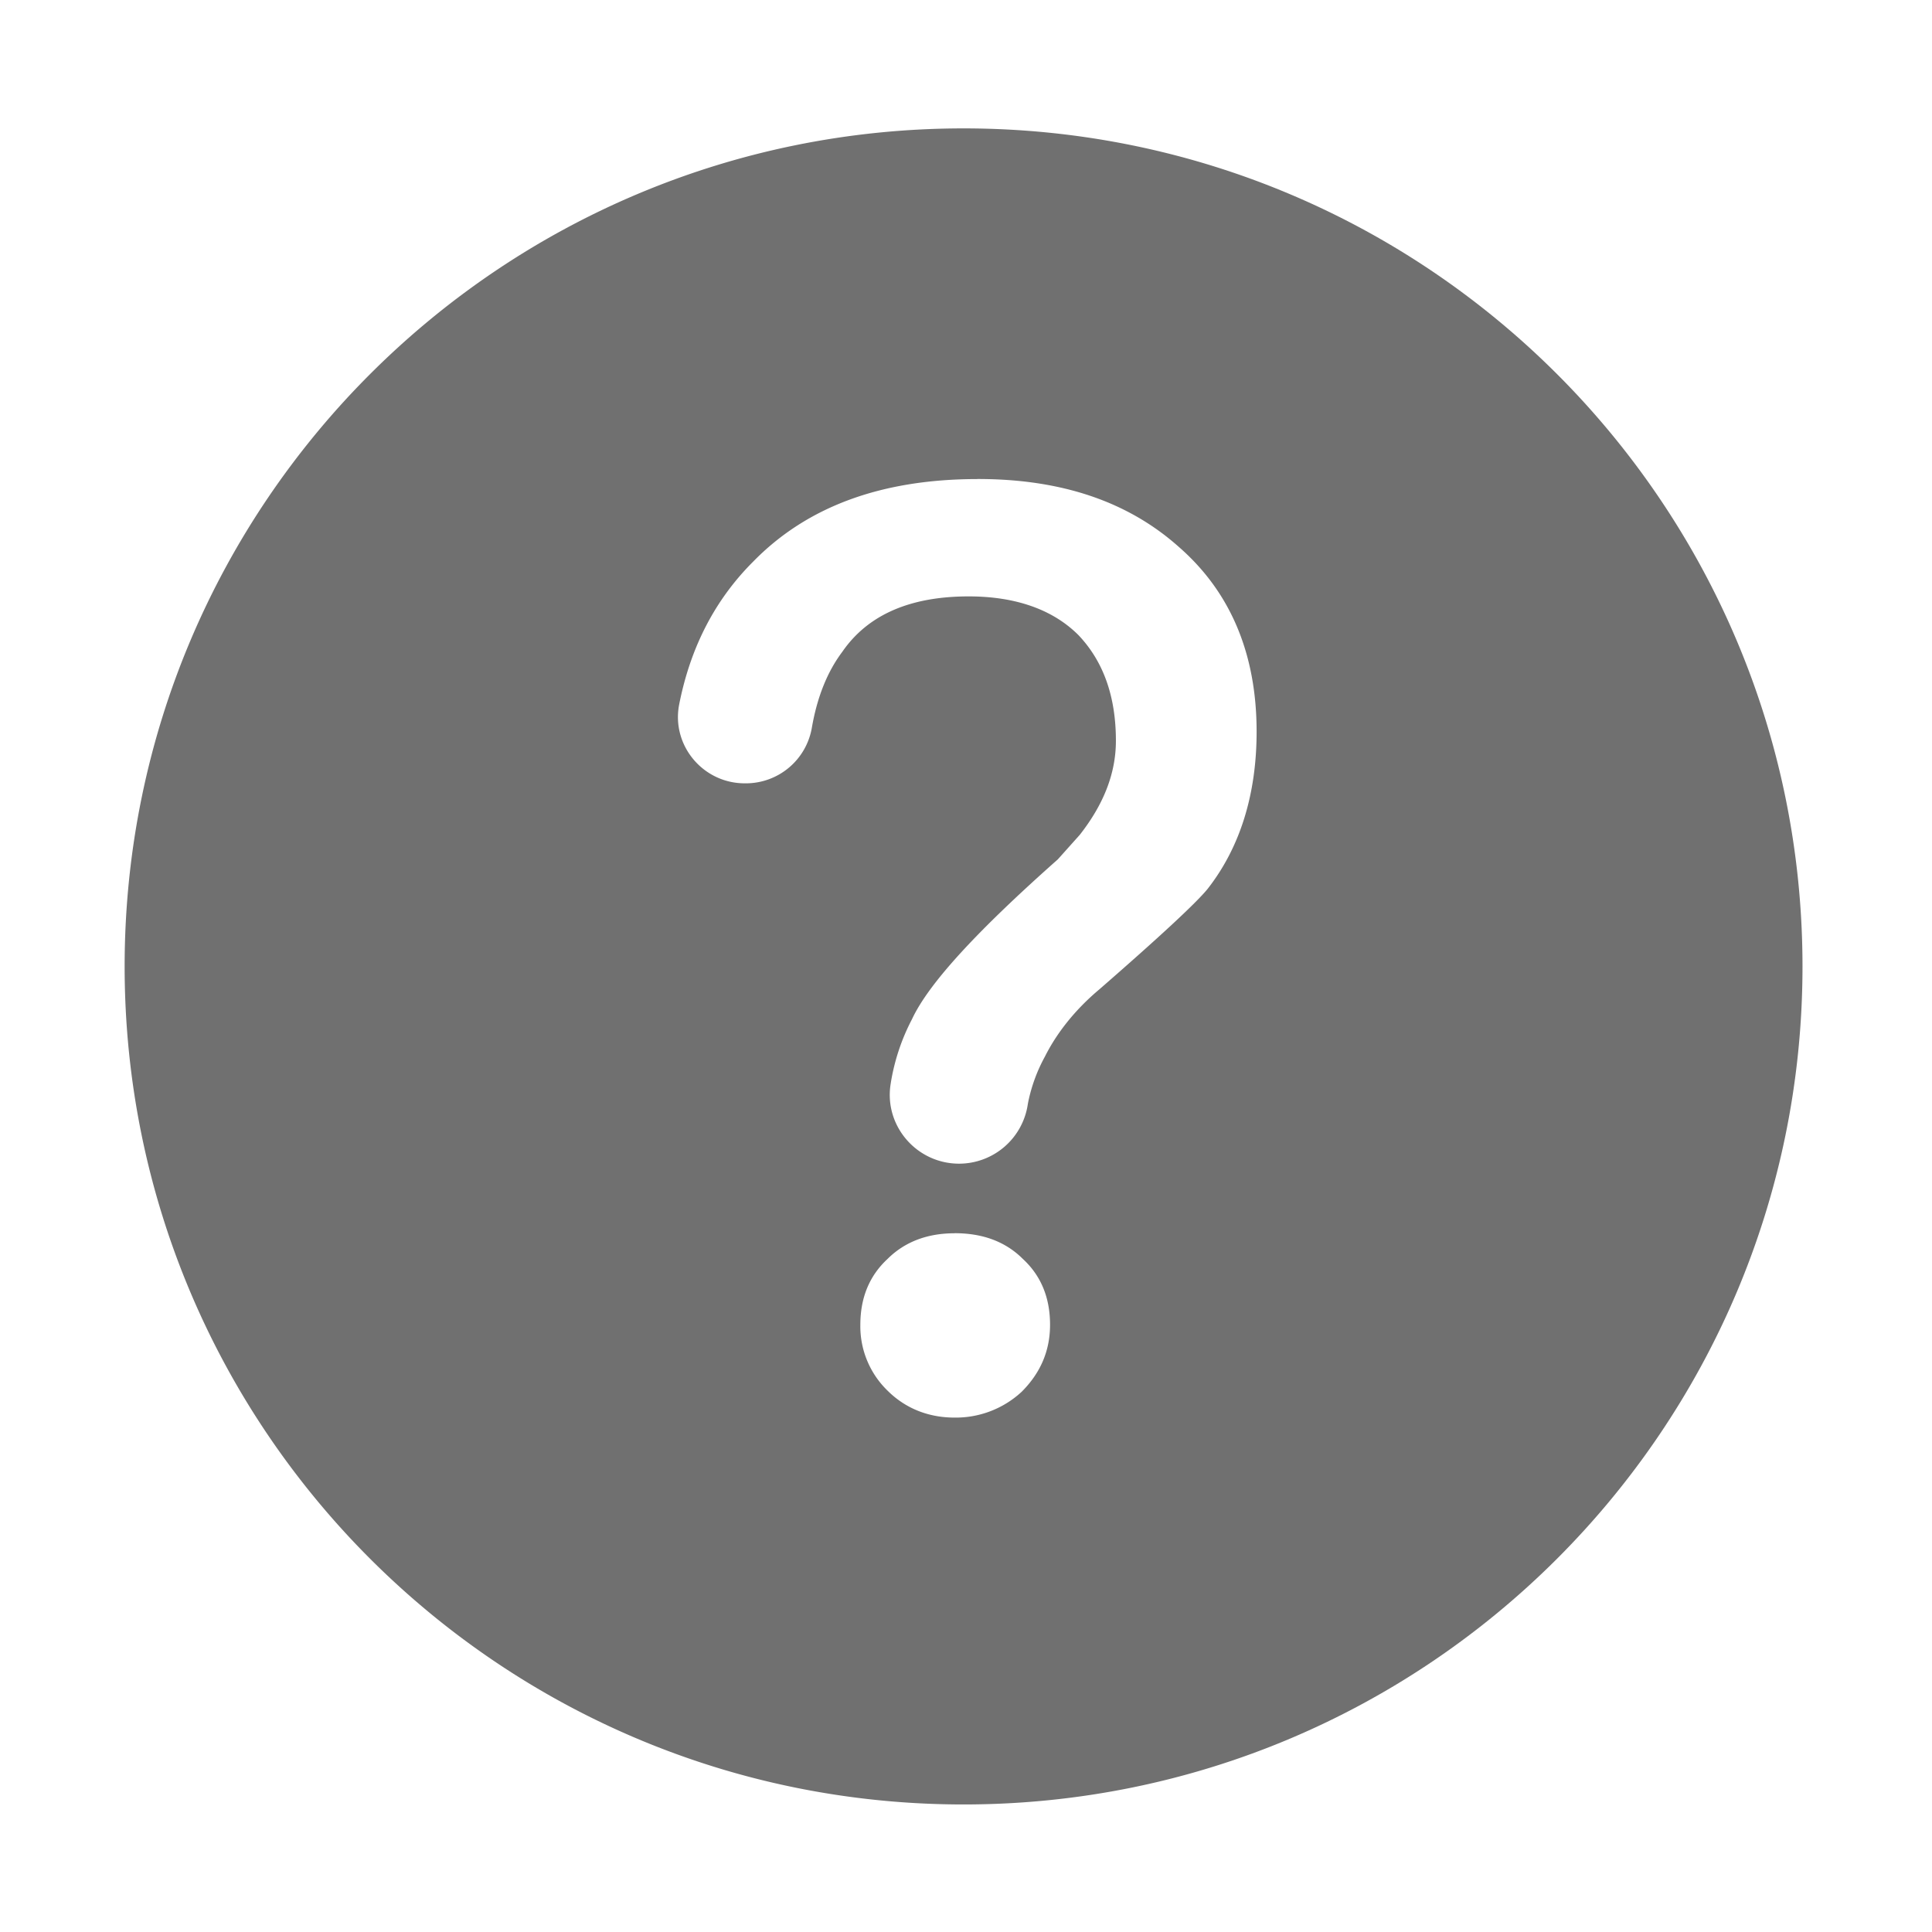 <?xml version="1.0" standalone="no"?><!DOCTYPE svg PUBLIC "-//W3C//DTD SVG 1.1//EN" "http://www.w3.org/Graphics/SVG/1.1/DTD/svg11.dtd"><svg t="1603436285551" class="icon" viewBox="0 0 1024 1024" version="1.1" xmlns="http://www.w3.org/2000/svg" p-id="5930" xmlns:xlink="http://www.w3.org/1999/xlink" width="32" height="32"><defs><style type="text/css"></style></defs><path d="M505.92 653.66c-13.68 0-26 4.1-35.57 13.67Q456 680.67 456 702.18A47.47 47.47 0 0 0 470.35 737c9.58 9.57 21.86 14.35 35.57 14.35a51.35 51.35 0 0 0 35.57-13.67c9.58-9.56 15.06-21.18 15.06-35.53s-4.79-26-14.37-34.85c-9.58-9.57-21.89-13.68-36.26-13.68z m12.31-399.75c-50.62 0-90.3 14.35-119 43.73-20.15 20.1-33.23 45.23-39.23 75.62-4.31 21.73 12.58 41.92 34.73 41.92h0.73a35.49 35.49 0 0 0 34.86-29.6q4.23-24.29 16.11-40.1c13.68-19.85 36.26-29.38 67-29.38 24.63 0 44.47 6.83 58.15 20.5 13 13.67 19.87 32.12 19.87 56 0 17.76-6.83 34.16-19.15 49.88l-11.63 13c-42.41 37.59-68.41 65.59-77.3 84.73a110.68 110.68 0 0 0-11.25 33.92c0 0.21-0.06 0.42-0.1 0.64-3.4 22.1 13.94 42 36.3 42h0.1a36.85 36.85 0 0 0 36.32-31.41c0.07-0.43 0.14-0.81 0.21-1.15a86.24 86.24 0 0 1 8.88-24.21c6.17-12.29 15.73-24.59 28.74-35.53q48.23-42 57.46-53.3c17.1-21.83 26-49.89 26-83.38 0-41-13.69-73.8-41-97.72-27.4-24.54-63-36.19-106.75-36.19z m-7.52 702.49c-245.58 0-444.65-198.87-444.65-444.18S265.13 68.05 510.71 68.05s444.65 198.86 444.65 444.17S756.29 956.4 510.71 956.4z m0 0" p-id="5931" fill="#707070"></path></svg>